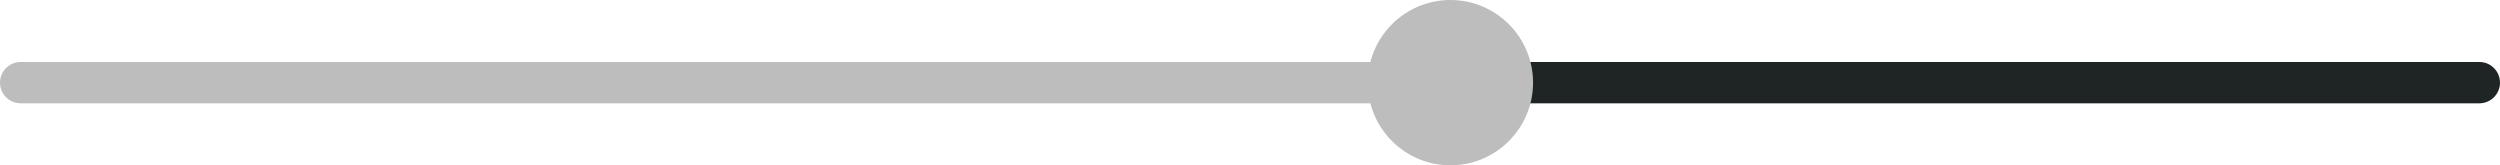 <svg width="242" height="16" viewBox="0 0 242 16" fill="none" xmlns="http://www.w3.org/2000/svg">
<path d="M138.4 6H2C0.895 6 0 6.895 0 8C0 9.105 0.895 10 2 10H138.4C139.505 10 140.4 9.105 140.4 8C140.4 6.895 139.505 6 138.4 6Z" fill="#BDBDBD"/>
<path d="M240 6H142.4C141.295 6 140.4 6.895 140.4 8C140.4 9.105 141.295 10 142.4 10H240C241.104 10 242 9.105 242 8C242 6.895 241.104 6 240 6Z" fill="#1F2525"/>
<path d="M148.4 8C148.4 3.582 144.818 0 140.4 0C135.982 0 132.4 3.582 132.4 8C132.4 12.418 135.982 16 140.4 16C144.818 16 148.4 12.418 148.4 8Z" fill="#BDBDBD"/>
</svg>
